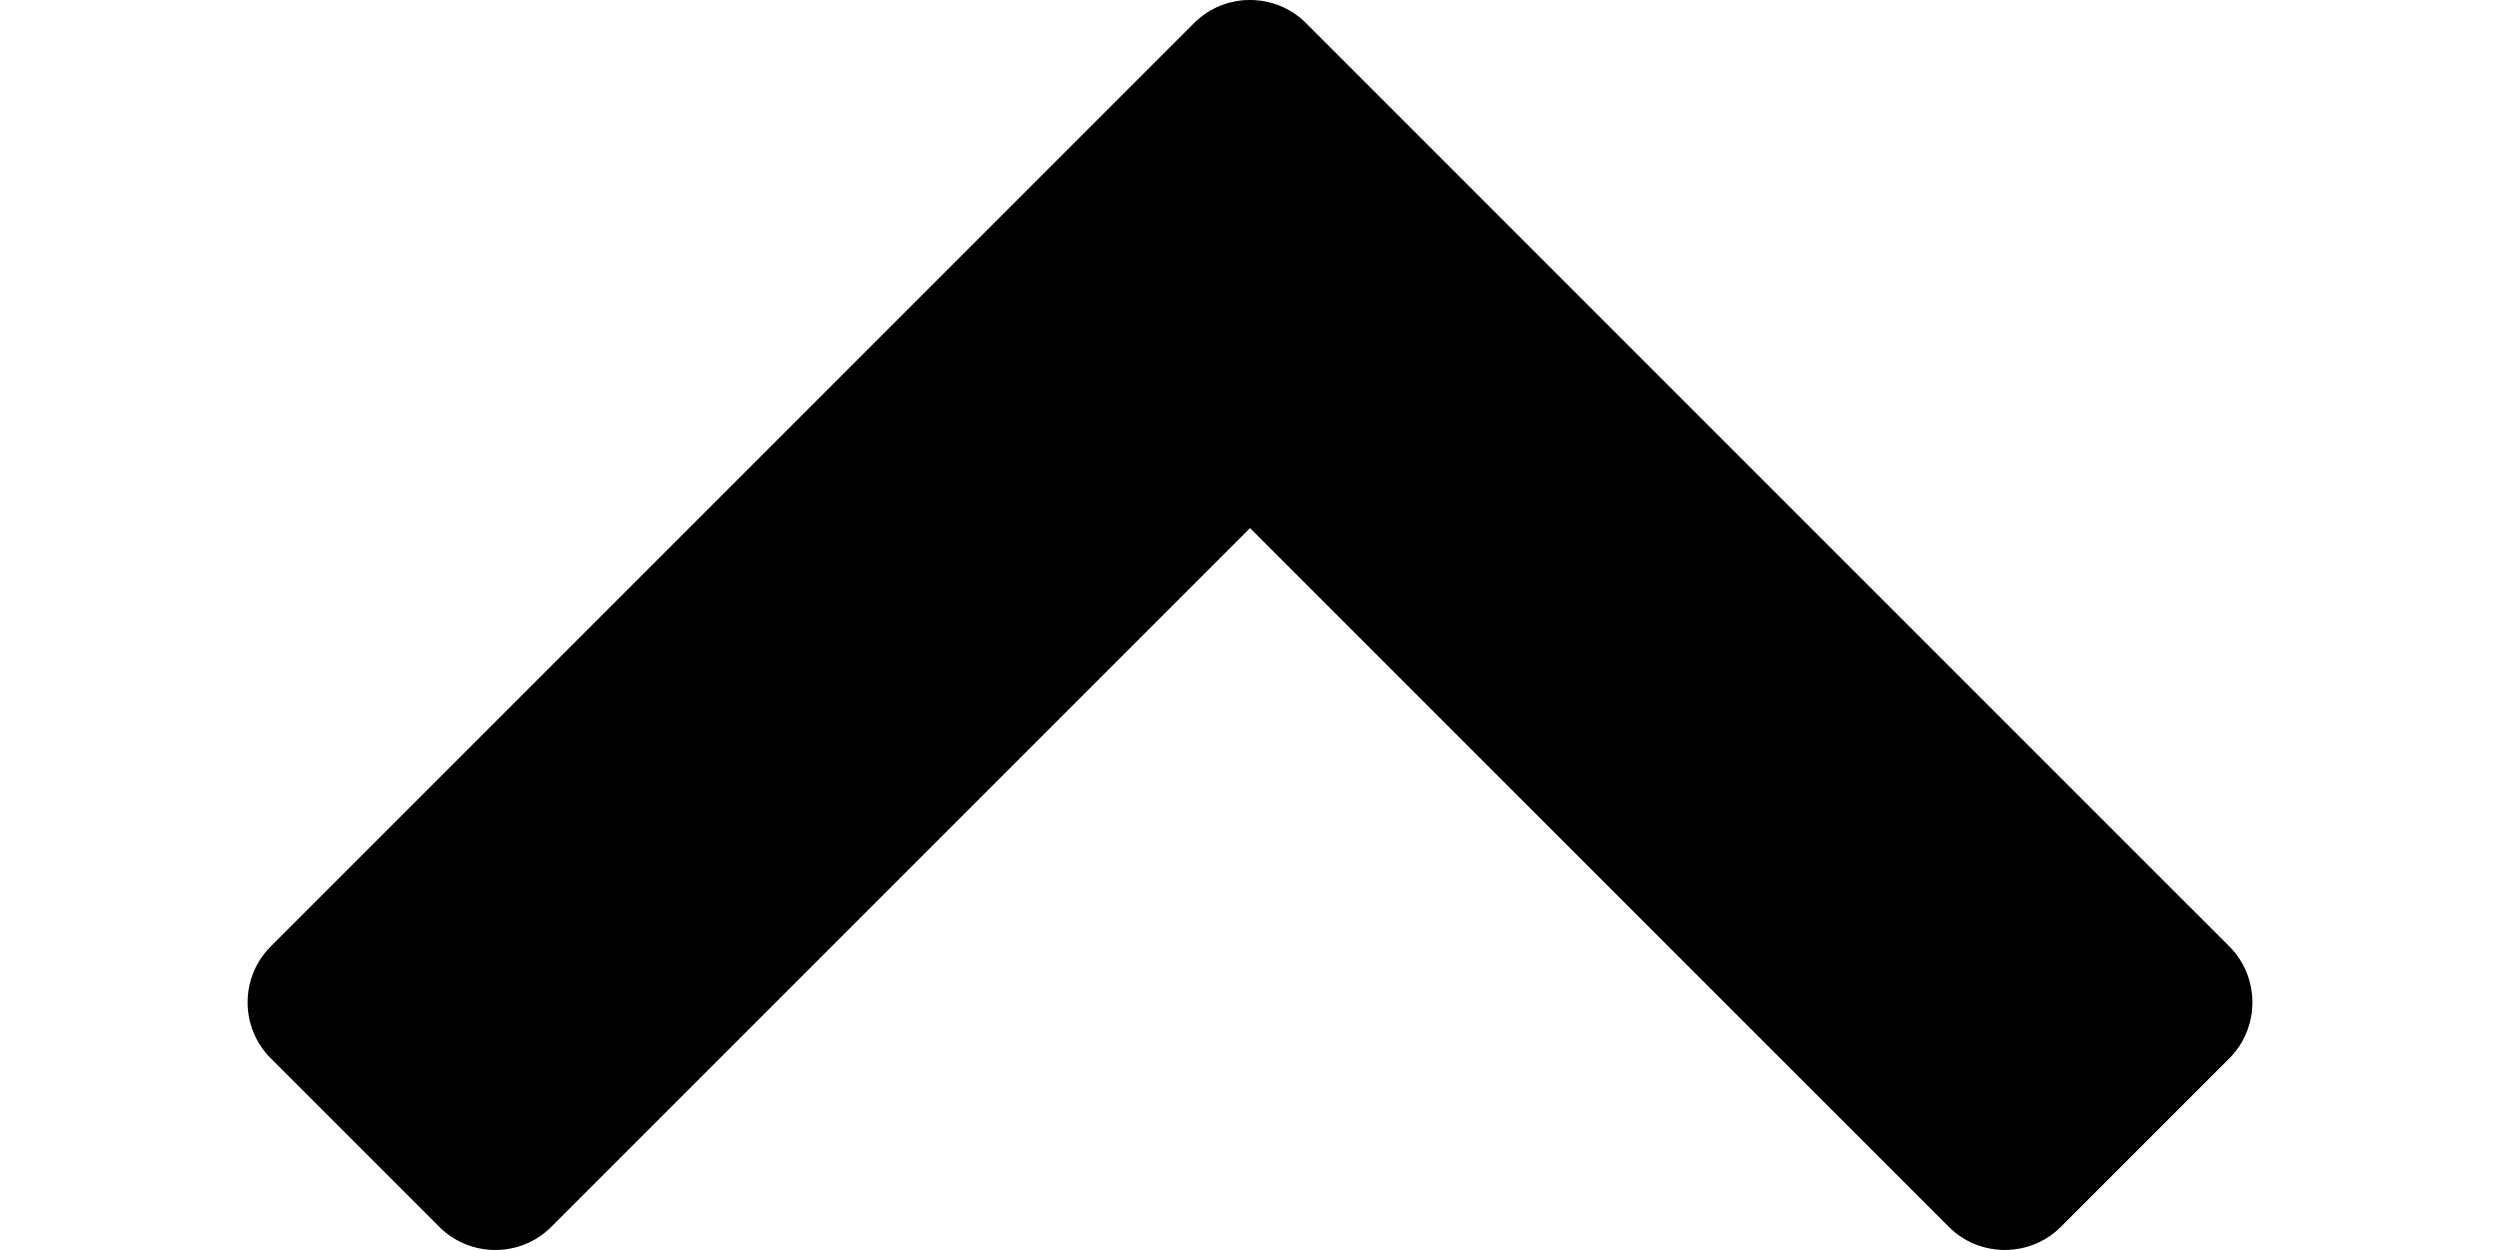 <svg
                width="12px"
                height="6px"
                xmlns="http://www.w3.org/2000/svg"
                shape-rendering="geometricPrecision"
                text-rendering="geometricPrecision"
                image-rendering="optimizeQuality"
                fill-rule="evenodd"
                clip-rule="evenodd"
                viewBox="0 0 512 319.24"
              >
                <path d="m5.9 270.28 43.07 43.07c7.86 7.86 20.73 7.84 28.56 0l178.48-178.48L434.5 313.35c7.86 7.86 20.74 7.82 28.56 0l43.07-43.07c7.83-7.84 7.83-20.72 0-28.56L313.72 49.32l-.36-.37-43.07-43.07c-7.83-7.82-20.7-7.86-28.56 0l-43.07 43.07-.36.37L5.9 241.72c-7.87 7.86-7.87 20.7 0 28.56z" />
              </svg>